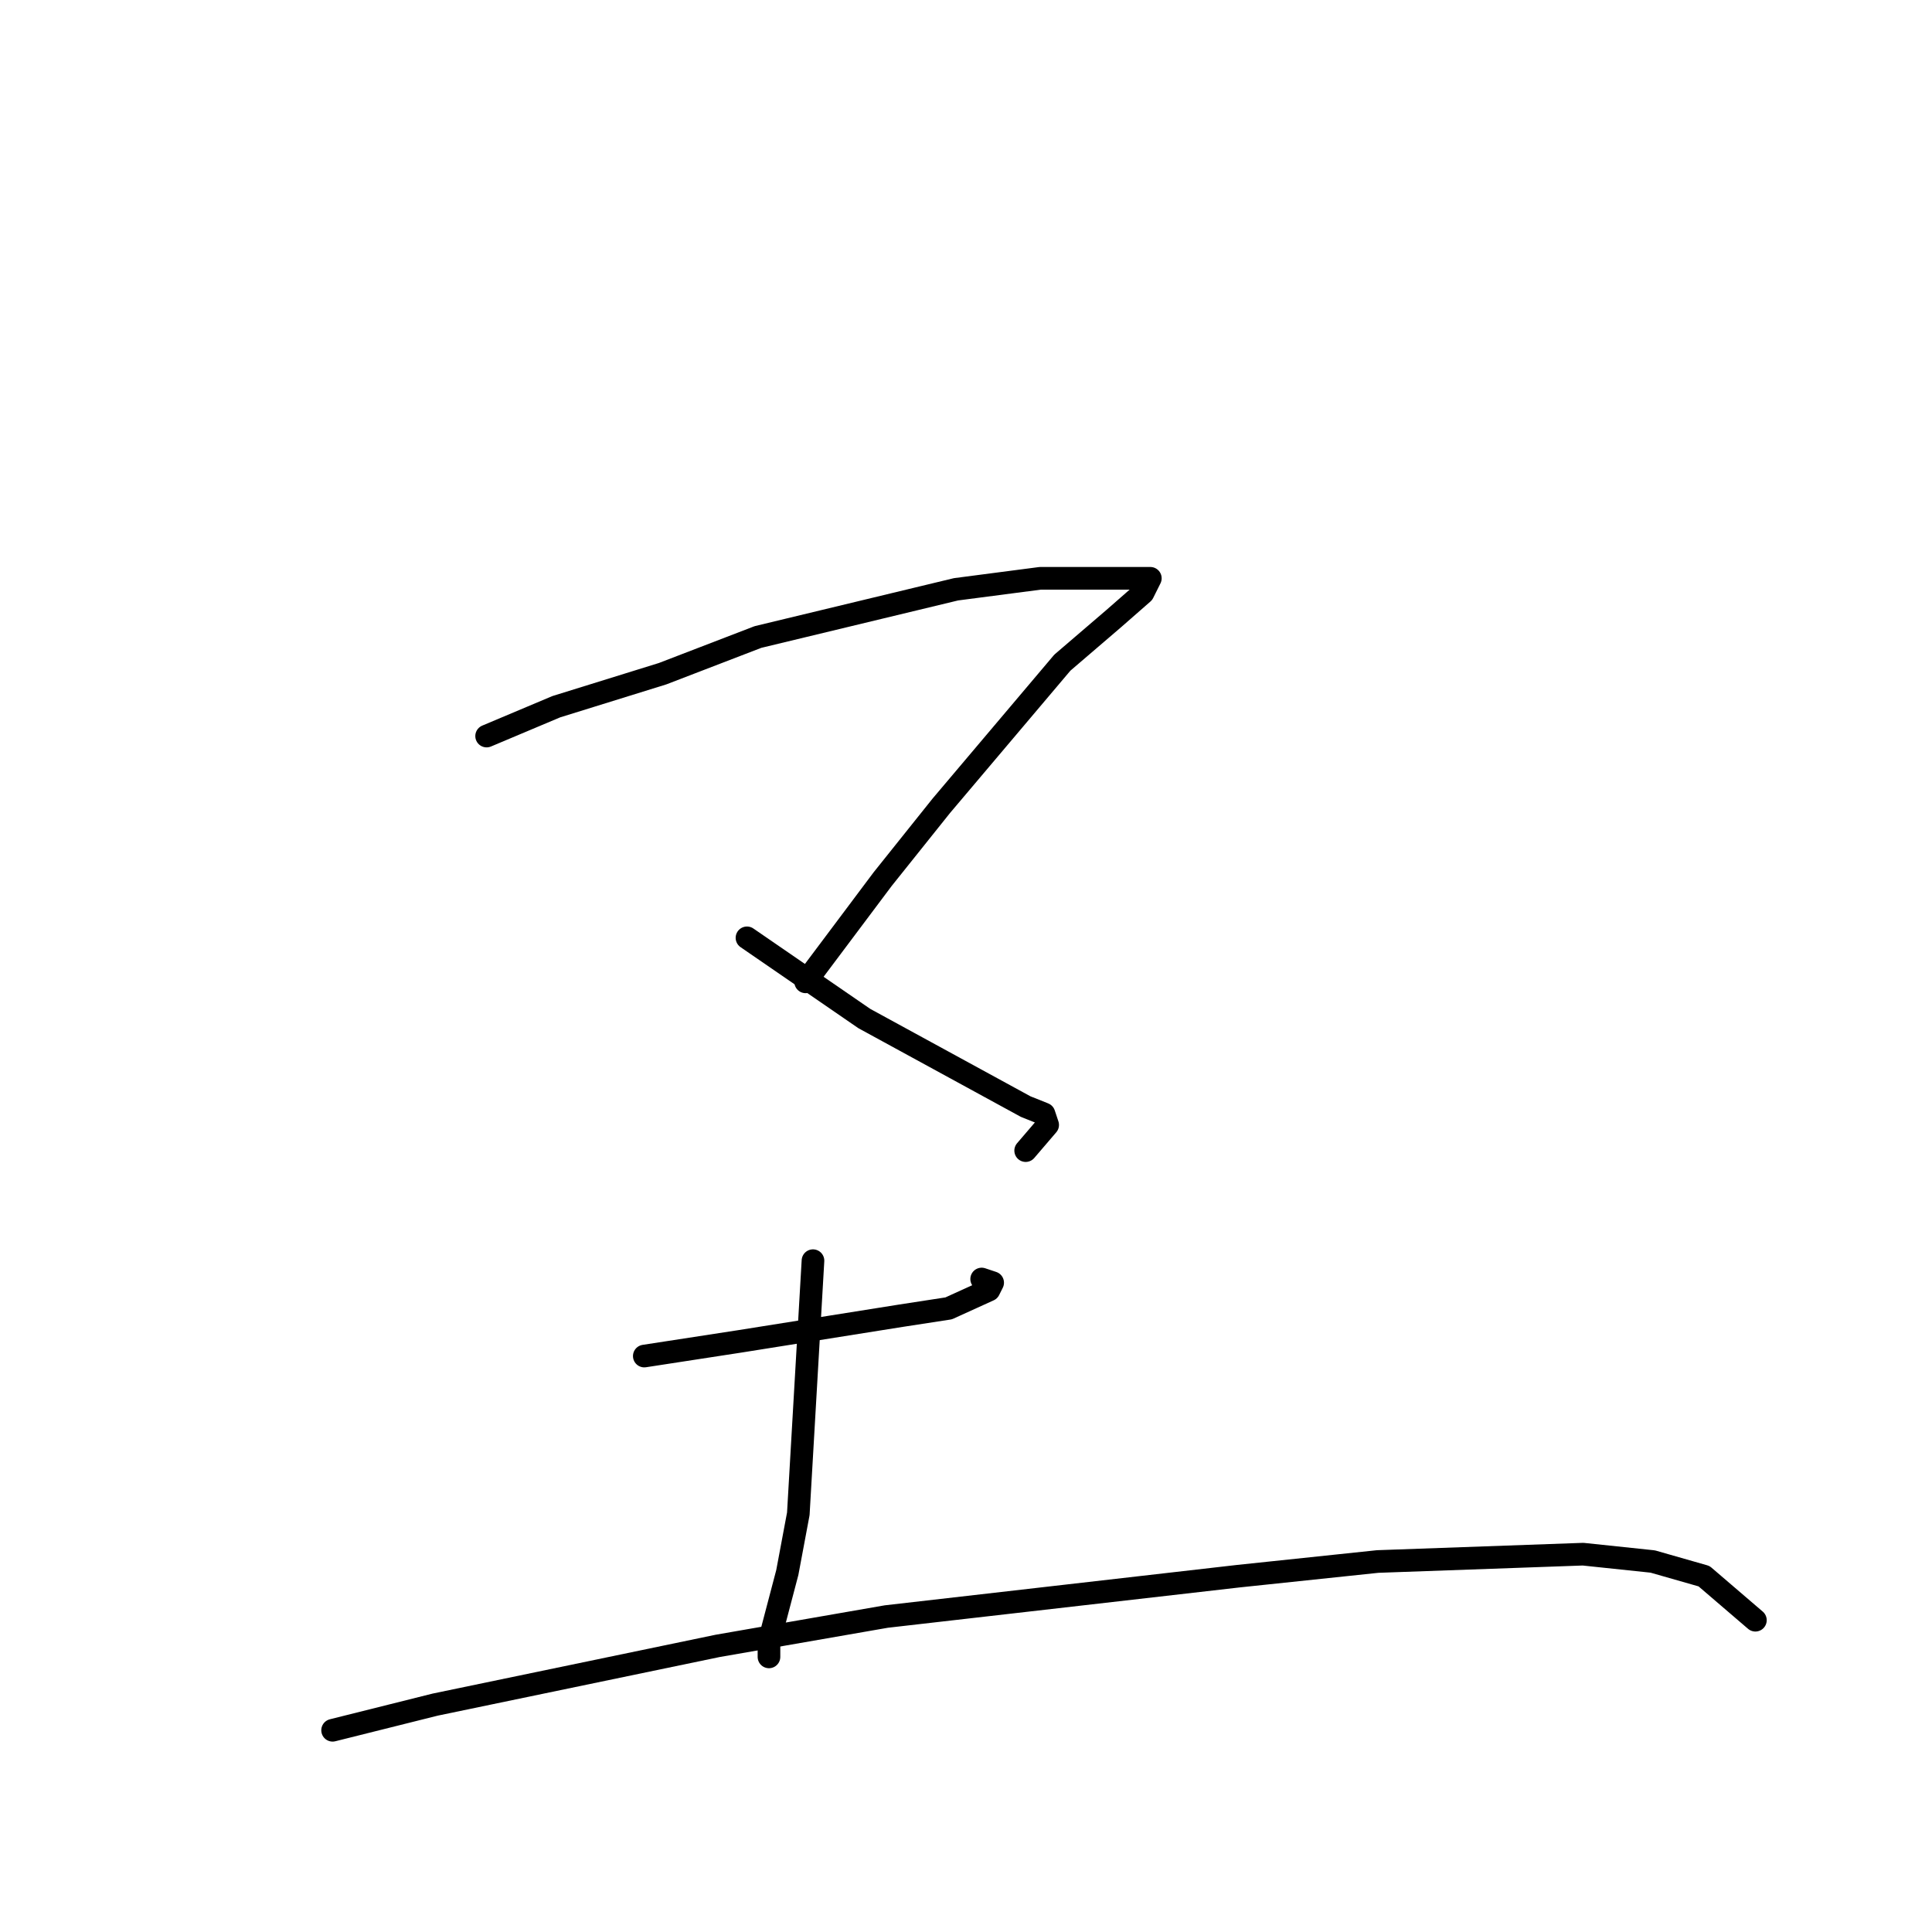 <?xml version="1.0" standalone="no"?>
    <svg width="256" height="256" xmlns="http://www.w3.org/2000/svg" version="1.1">
    <polyline stroke="black" stroke-width="3" stroke-linecap="round" fill="transparent" stroke-linejoin="round" points="64.48 97.531 73.712 93.642 87.802 89.267 100.436 84.406 126.674 78.086 137.849 76.628 150.483 76.628 152.426 76.628 151.455 78.572 147.567 81.975 140.765 87.808 124.73 106.767 116.956 116.49 106.752 130.101 106.752 130.101 " />
        <polyline stroke="black" stroke-width="3" stroke-linecap="round" fill="transparent" stroke-linejoin="round" points="98.978 124.267 114.527 134.962 135.906 146.629 138.335 147.601 138.821 149.06 135.906 152.462 135.906 152.462 " />
        <polyline stroke="black" stroke-width="3" stroke-linecap="round" fill="transparent" stroke-linejoin="round" points="85.373 179.685 98.006 177.741 119.386 174.338 125.702 173.366 131.047 170.935 131.533 169.963 130.075 169.477 130.075 169.477 " />
        <polyline stroke="black" stroke-width="3" stroke-linecap="round" fill="transparent" stroke-linejoin="round" points="107.724 167.046 105.781 200.588 104.323 208.366 101.893 217.603 101.893 219.547 101.893 219.547 " />
        <polyline stroke="black" stroke-width="3" stroke-linecap="round" fill="transparent" stroke-linejoin="round" points="44.072 229.27 57.677 225.867 95.091 218.089 117.442 214.2 164.088 208.852 182.552 206.908 209.762 205.936 218.994 206.908 225.796 208.852 232.599 214.686 232.599 214.686 " />
        </svg>